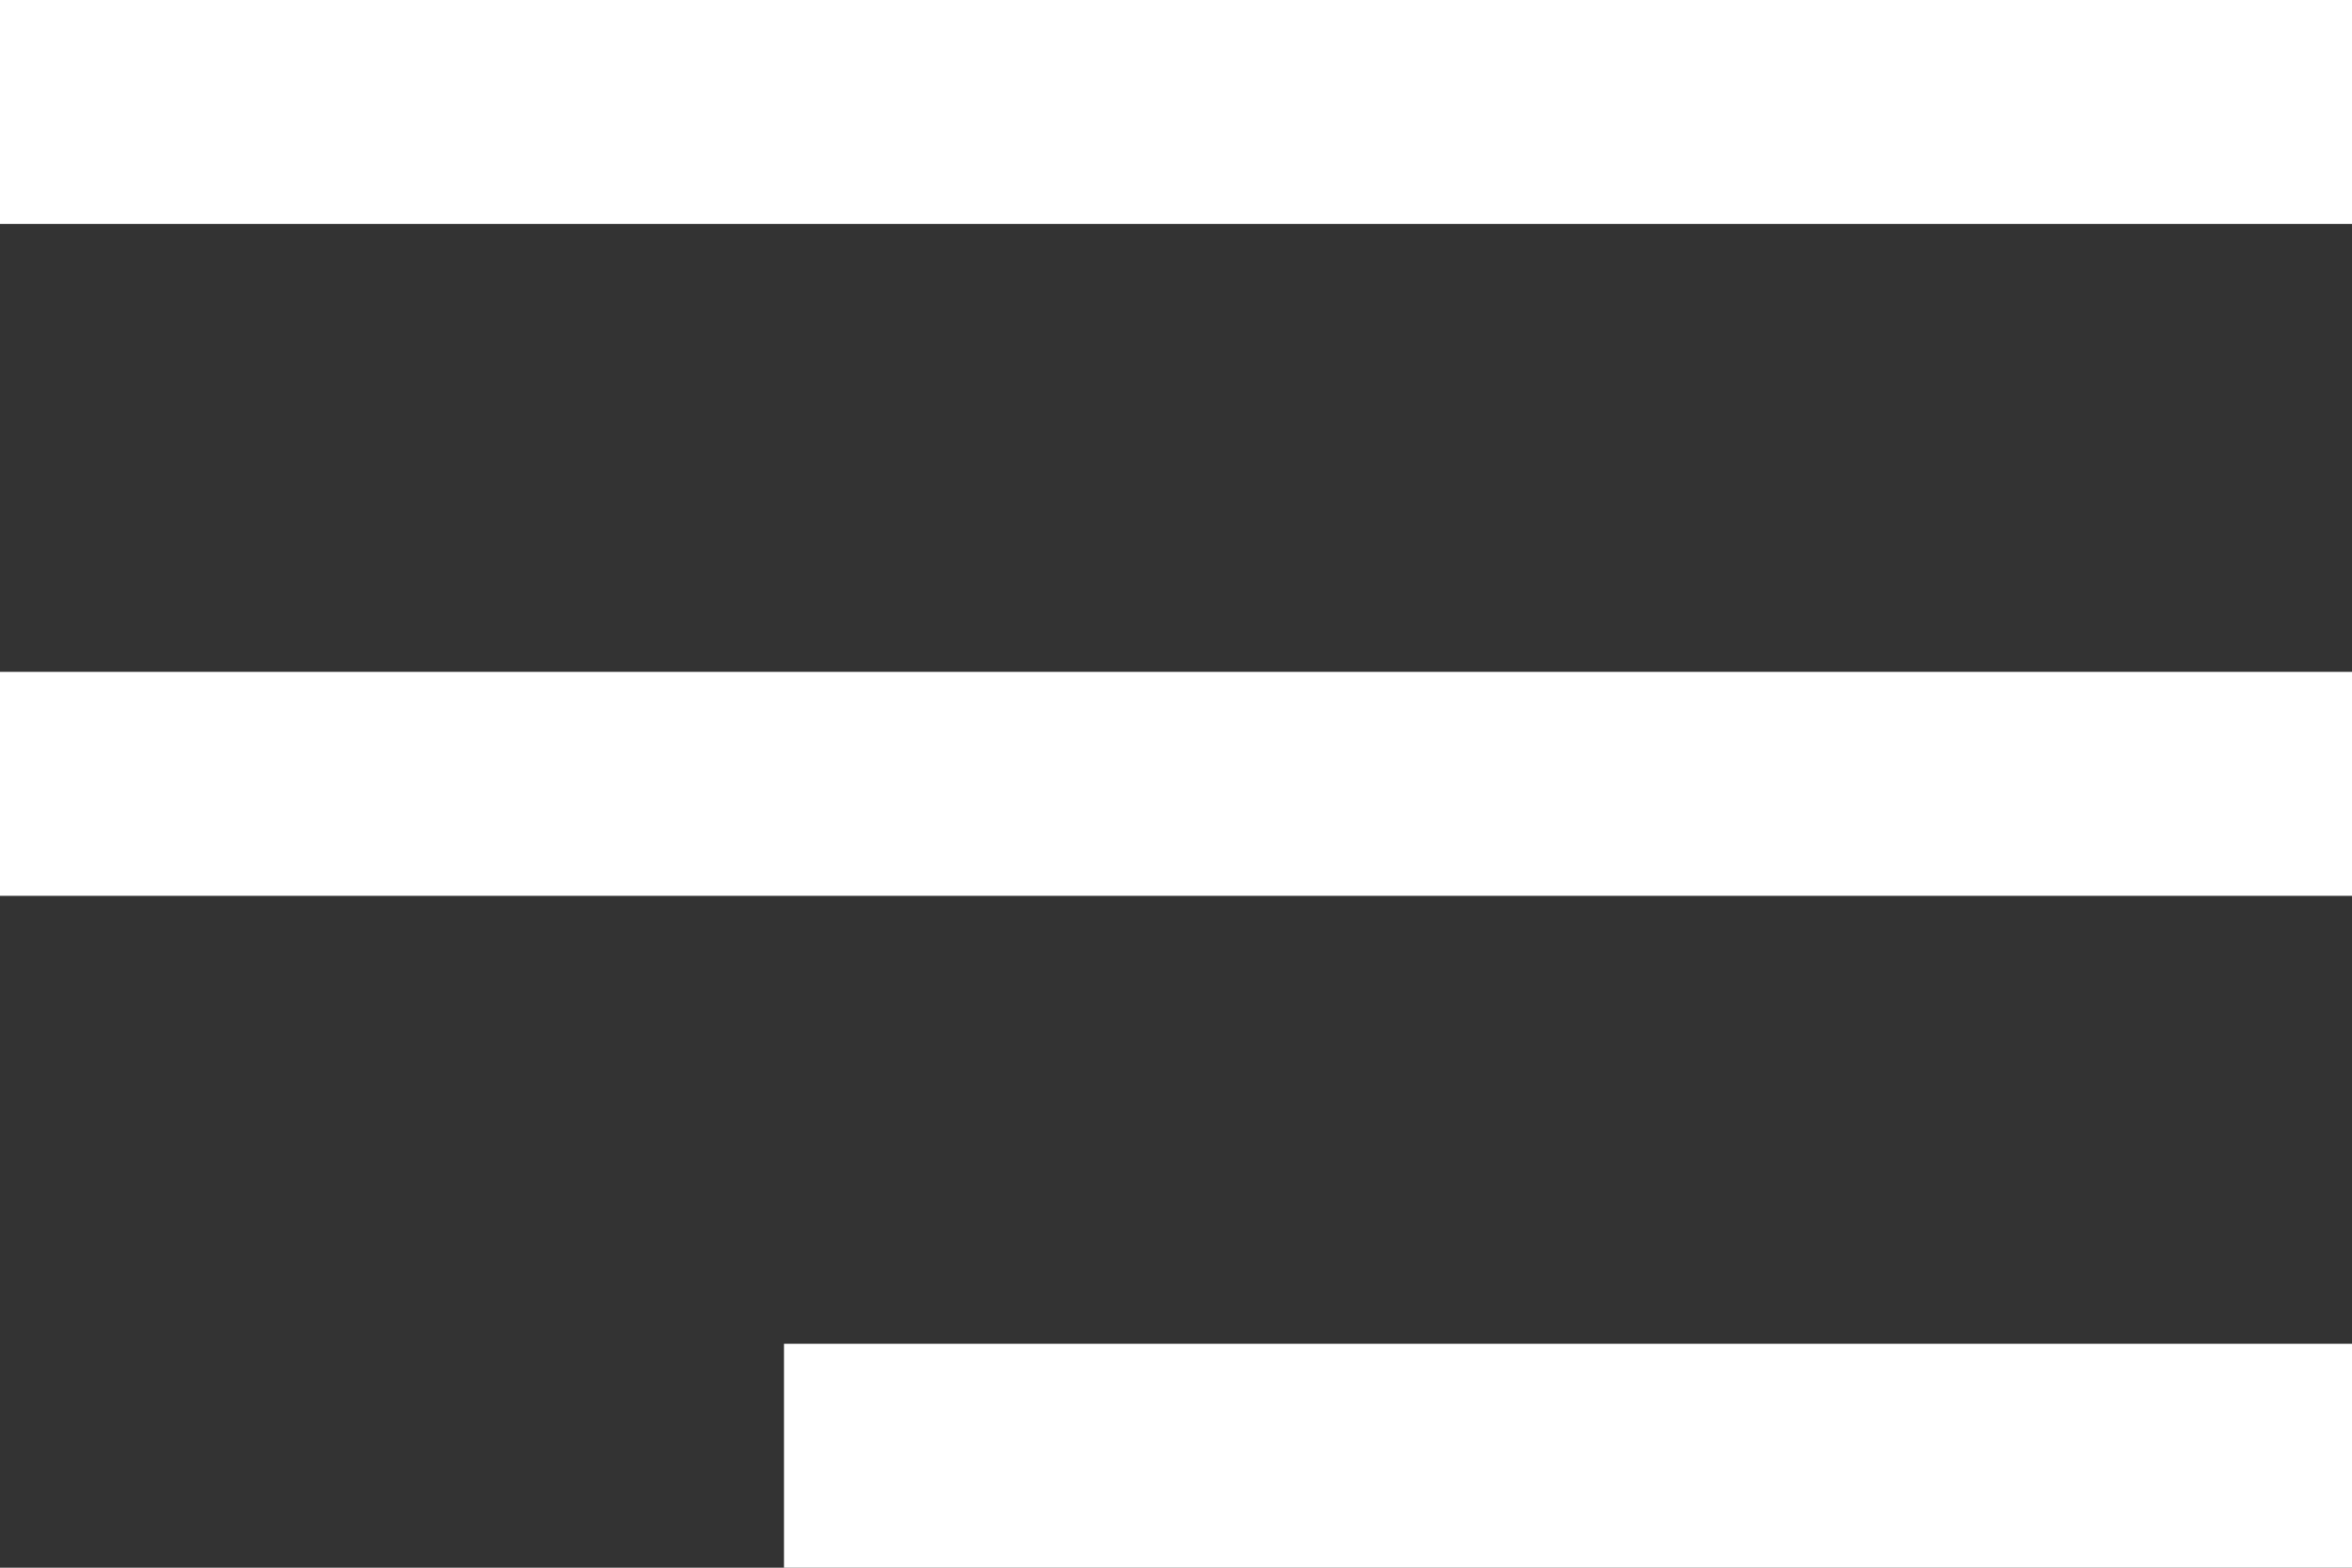 <svg width="21" height="14" viewBox="0 0 21 14" fill="none" xmlns="http://www.w3.org/2000/svg">
<rect x="0" y="0" width="21" height="14" fill="#333333" stroke="none"/>
<rect width="21" height="2" fill="white"/>
<rect y="6" width="21" height="2" fill="white"/>
<rect x="7" y="12" width="14" height="2" fill="white"/>
</svg>
